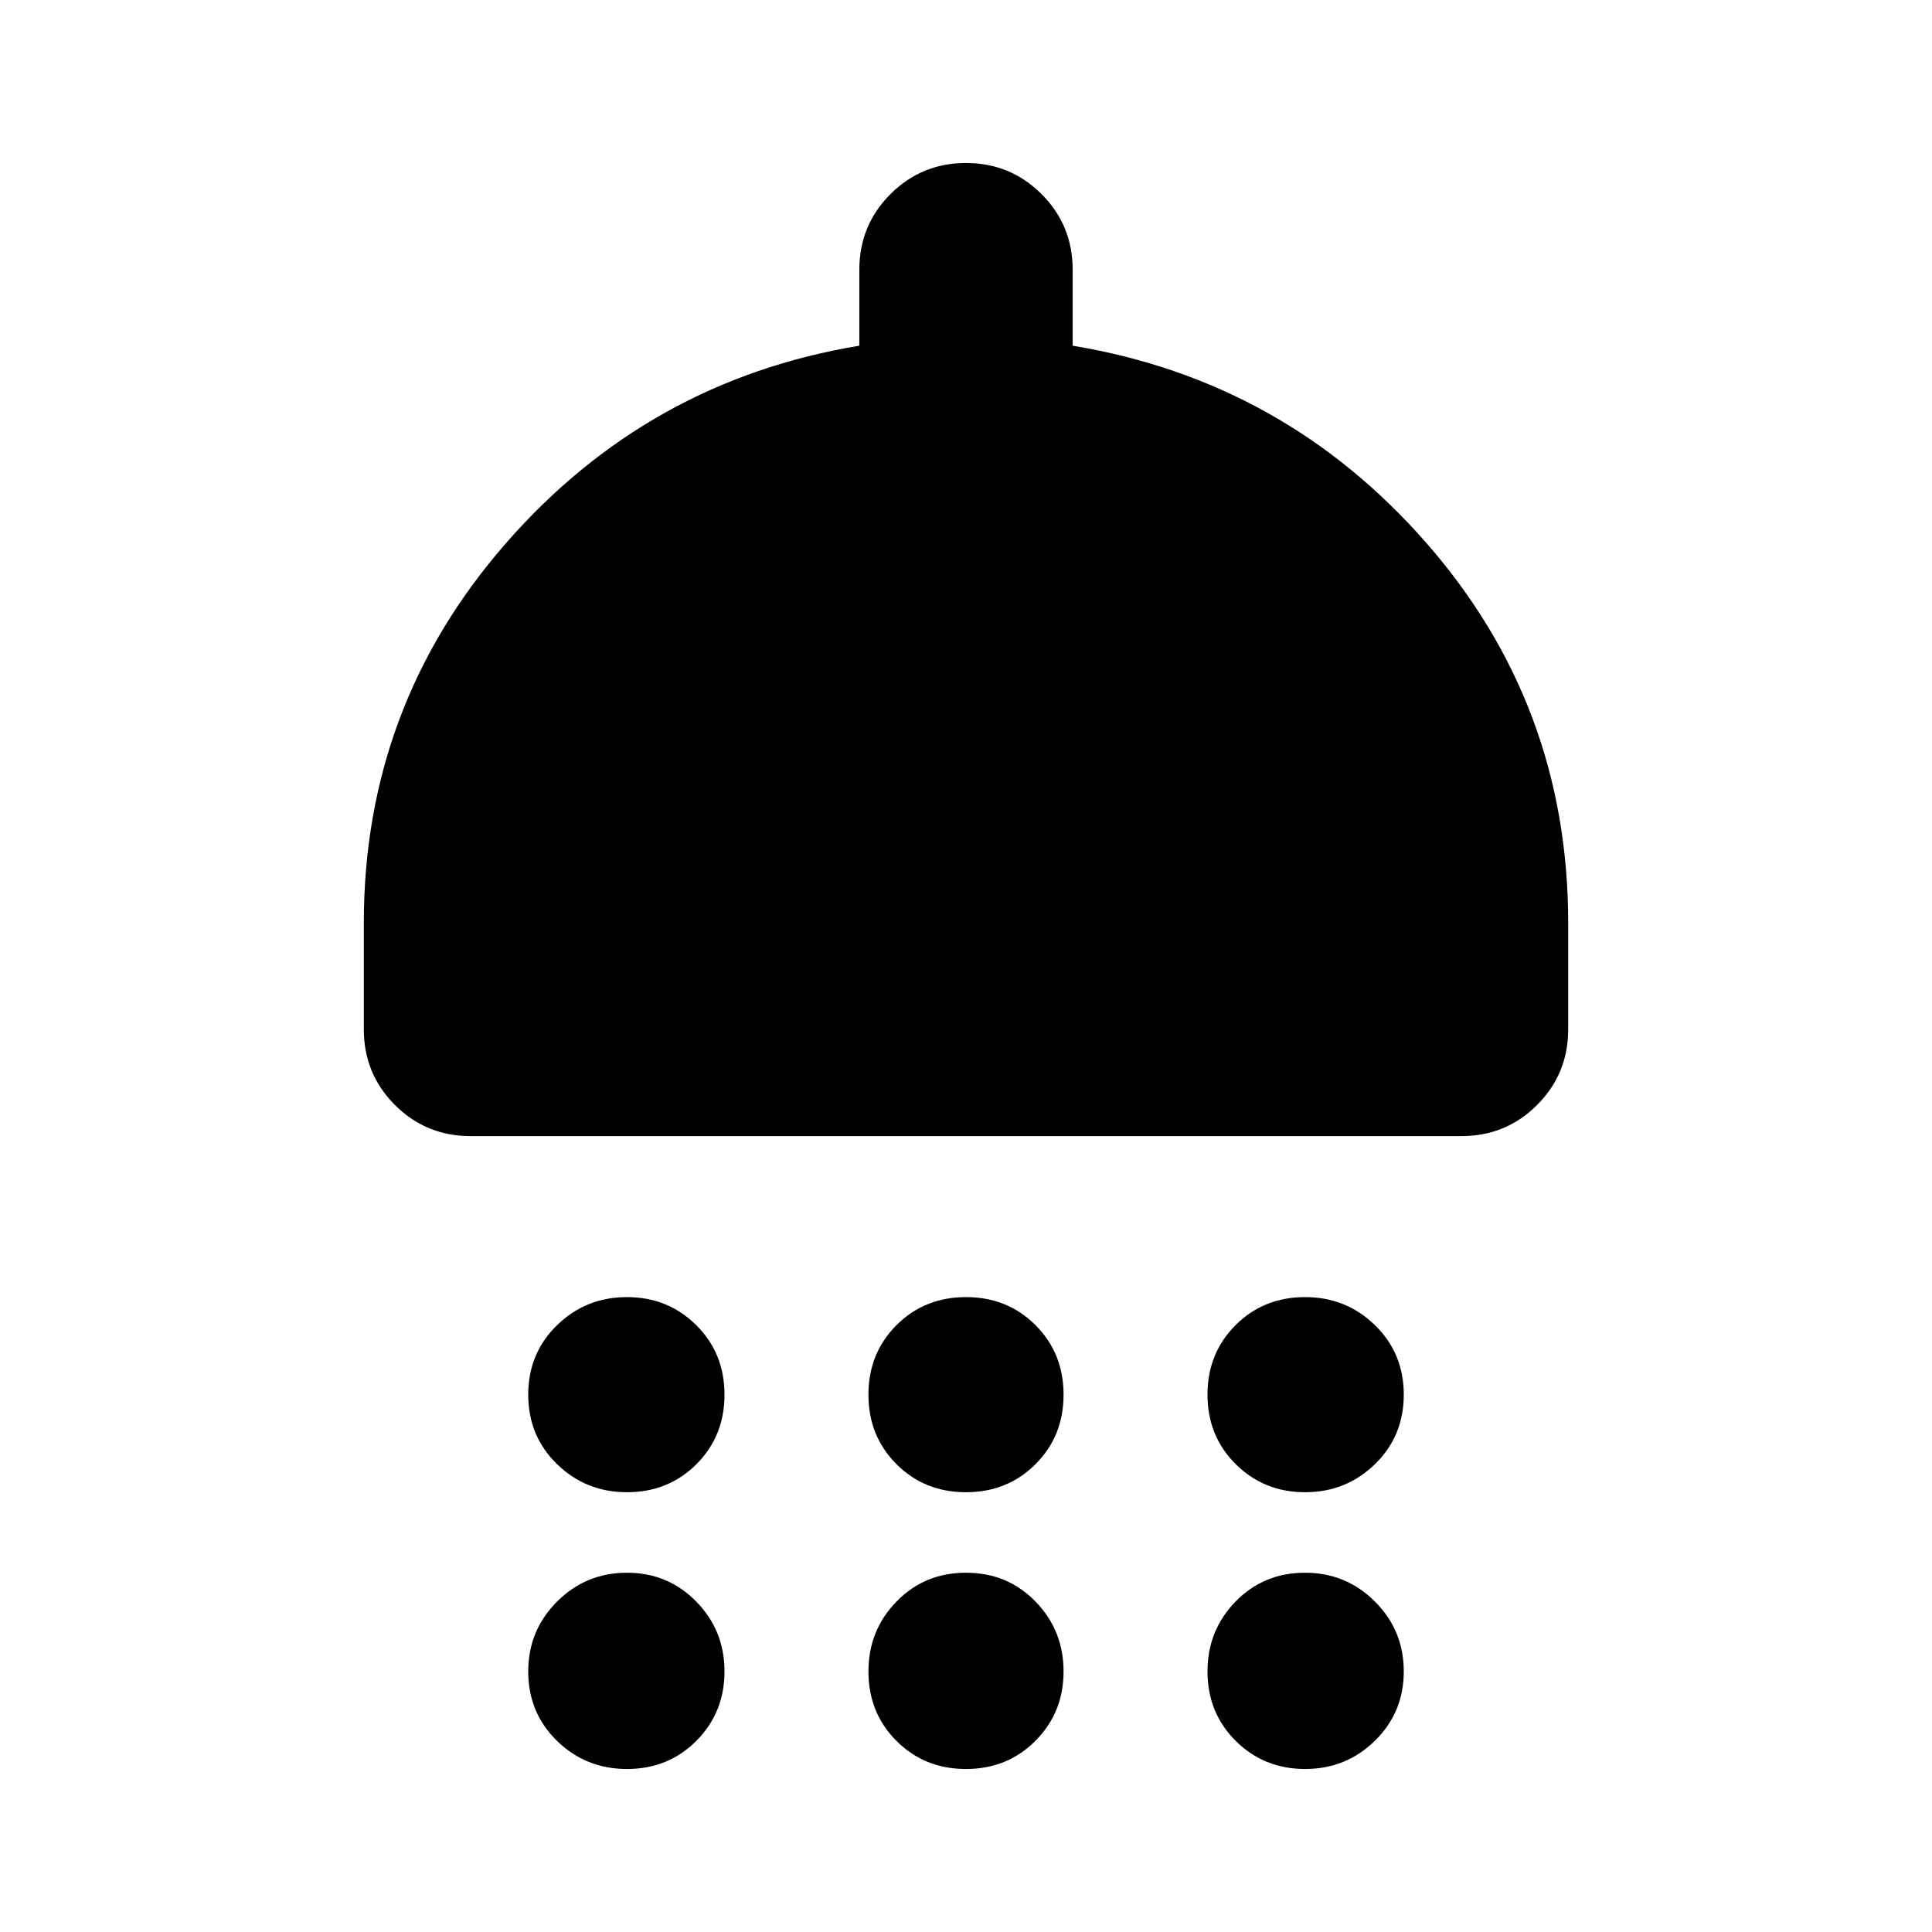 <svg xmlns="http://www.w3.org/2000/svg" height="24" viewBox="0 -960 960 960" width="24"><path d="M311.521-218.521q-20.391 0-34.717-13.937-14.327-13.938-14.327-34.541 0-20.604 14.327-34.541 14.326-13.938 34.717-13.938 20.392 0 34.435 13.938Q360-287.603 360-266.999q0 20.603-13.938 34.541-13.937 13.937-34.541 13.937Zm168.479 0q-20.603 0-34.541-13.937-13.938-13.938-13.938-34.541 0-20.604 13.938-34.541 13.938-13.938 34.541-13.938 20.603 0 34.541 13.938 13.938 13.937 13.938 34.541 0 20.603-13.938 34.541-13.938 13.937-34.541 13.937Zm168.479 0q-20.392 0-34.435-13.937Q600-246.396 600-266.999q0-20.604 13.938-34.541 13.937-13.938 34.541-13.938 20.391 0 34.717 13.938 14.327 13.937 14.327 34.541 0 20.603-14.327 34.541-14.326 13.937-34.717 13.937ZM233.782-395.478q-22.087 0-37.544-15.457-15.456-15.456-15.456-37.544v-53q0-107.696 70.543-188.522 70.544-80.827 175.674-98.218v-37.782q0-22.088 15.457-37.544 15.457-15.457 37.544-15.457 22.087 0 37.544 15.457 15.457 15.456 15.457 37.544v37.782q105.13 17.391 175.674 97.935 70.543 80.544 70.543 188.805v53q0 22.088-15.456 37.544-15.457 15.457-37.544 15.457H233.782Zm77.739 314.48q-20.391 0-34.717-13.938-14.327-13.937-14.327-34.541 0-20.391 14.327-34.717 14.326-14.327 34.717-14.327 20.392 0 34.435 14.327Q360-149.868 360-129.477q0 20.392-13.938 34.435-13.937 14.044-34.541 14.044Zm168.479 0q-20.603 0-34.541-13.938-13.938-13.937-13.938-34.541 0-20.391 13.938-34.717 13.938-14.327 34.541-14.327 20.603 0 34.541 14.327 13.938 14.326 13.938 34.717 0 20.392-13.938 34.435Q500.603-80.998 480-80.998Zm168.479 0q-20.392 0-34.435-13.938Q600-108.873 600-129.477q0-20.391 13.938-34.717 13.937-14.327 34.541-14.327 20.391 0 34.717 14.327 14.327 14.326 14.327 34.717 0 20.392-14.327 34.435-14.326 14.044-34.717 14.044Z"/></svg>